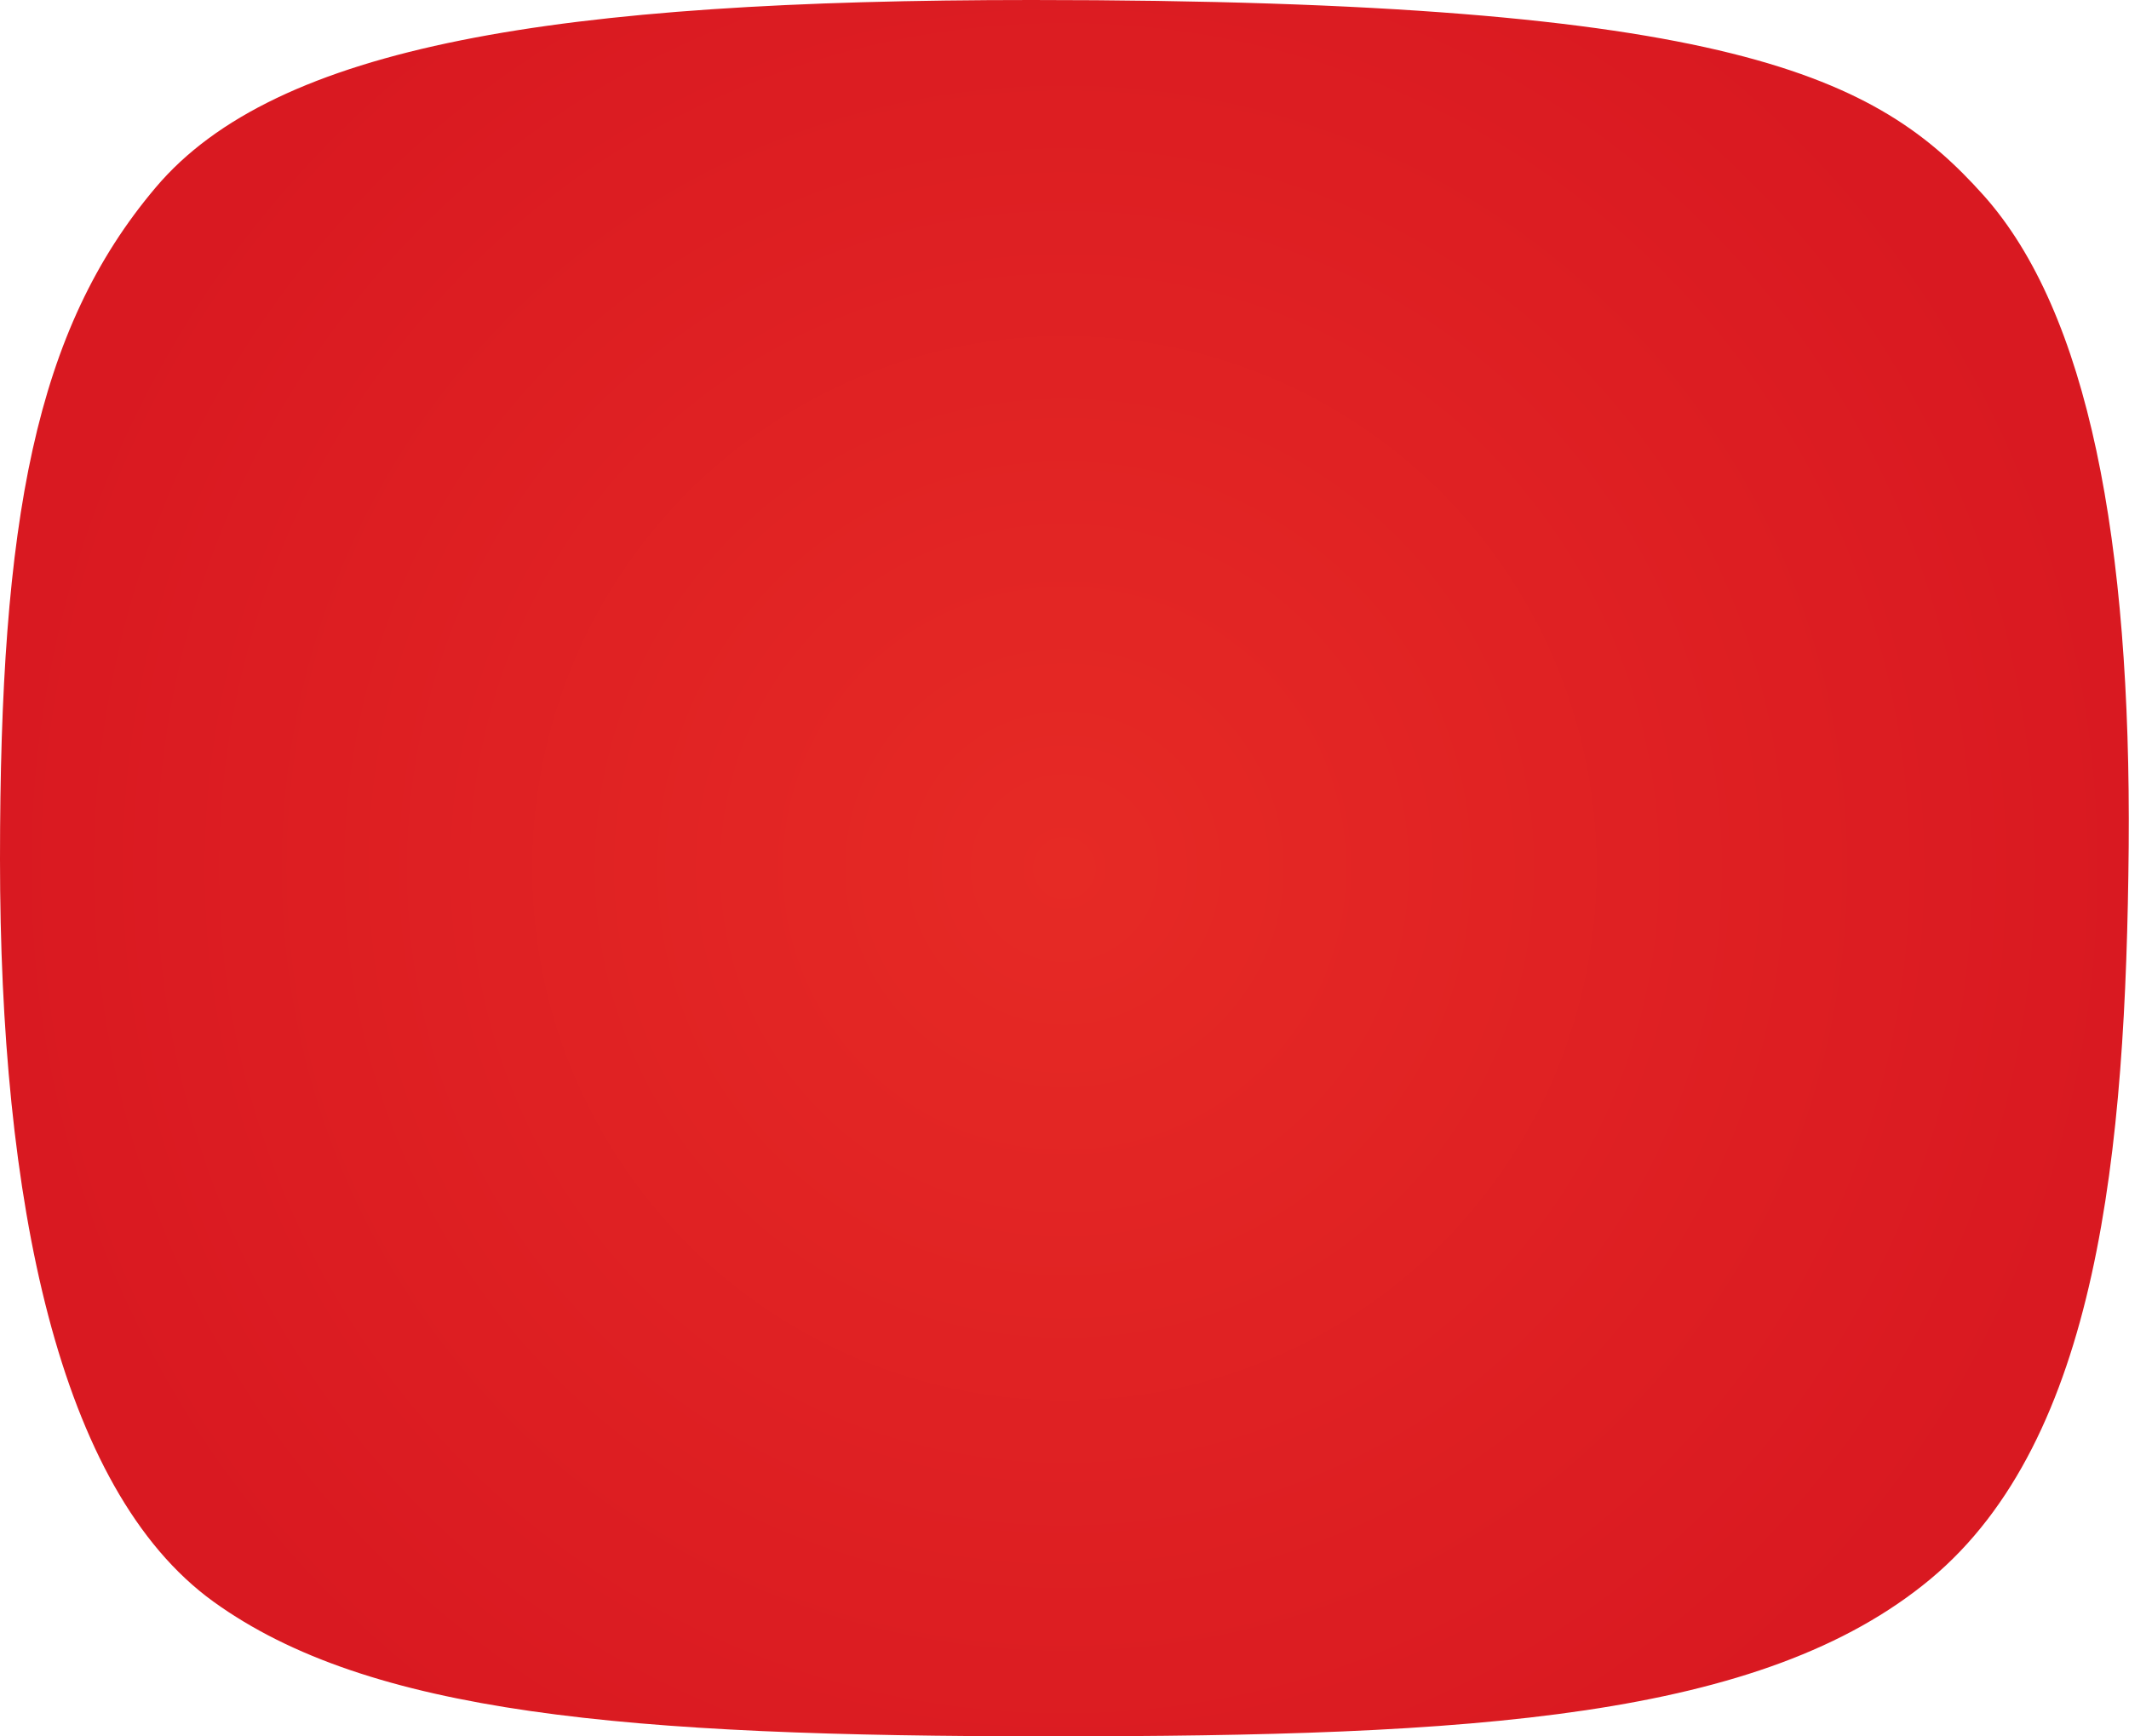 <?xml version="1.0" encoding="utf-8"?>
<!-- Generator: Adobe Illustrator 21.0.1, SVG Export Plug-In . SVG Version: 6.00 Build 0)  -->
<svg version="1.1" id="Слой_1" xmlns="http://www.w3.org/2000/svg" xmlns:xlink="http://www.w3.org/1999/xlink" x="0px" y="0px"
	 viewBox="0 0 690.4 563.2" style="enable-background:new 0 0 690.4 563.2;" xml:space="preserve">
<style type="text/css">
	.st0{fill:url(#red.svg_1_);}
</style>
<radialGradient id="red.svg_1_" cx="696.528" cy="392.619" r="345.187" gradientTransform="matrix(1 0 0 -1 -351.344 674.228)" gradientUnits="userSpaceOnUse">
	<stop  offset="0" style="stop-color:#E62A25"/>
	<stop  offset="1" style="stop-color:#D91921"/>
</radialGradient>
<path id="red.svg" class="st0" d="M334.6,0C180.8,0,89.5,14.6,50.5,60.8C11.4,107,0,168.6,0,278.7C0,389,18.7,483,69.2,519.5
	c50.4,36.4,133.5,43.7,271.1,43.7c137.5,0,231.1-5.6,285.7-51c54.5-45.4,63.4-138.6,64.3-237.5c0.8-98.8-13-173.4-47.2-211.5
	C608.9,25.1,562.5,0,334.6,0"/>
</svg>
